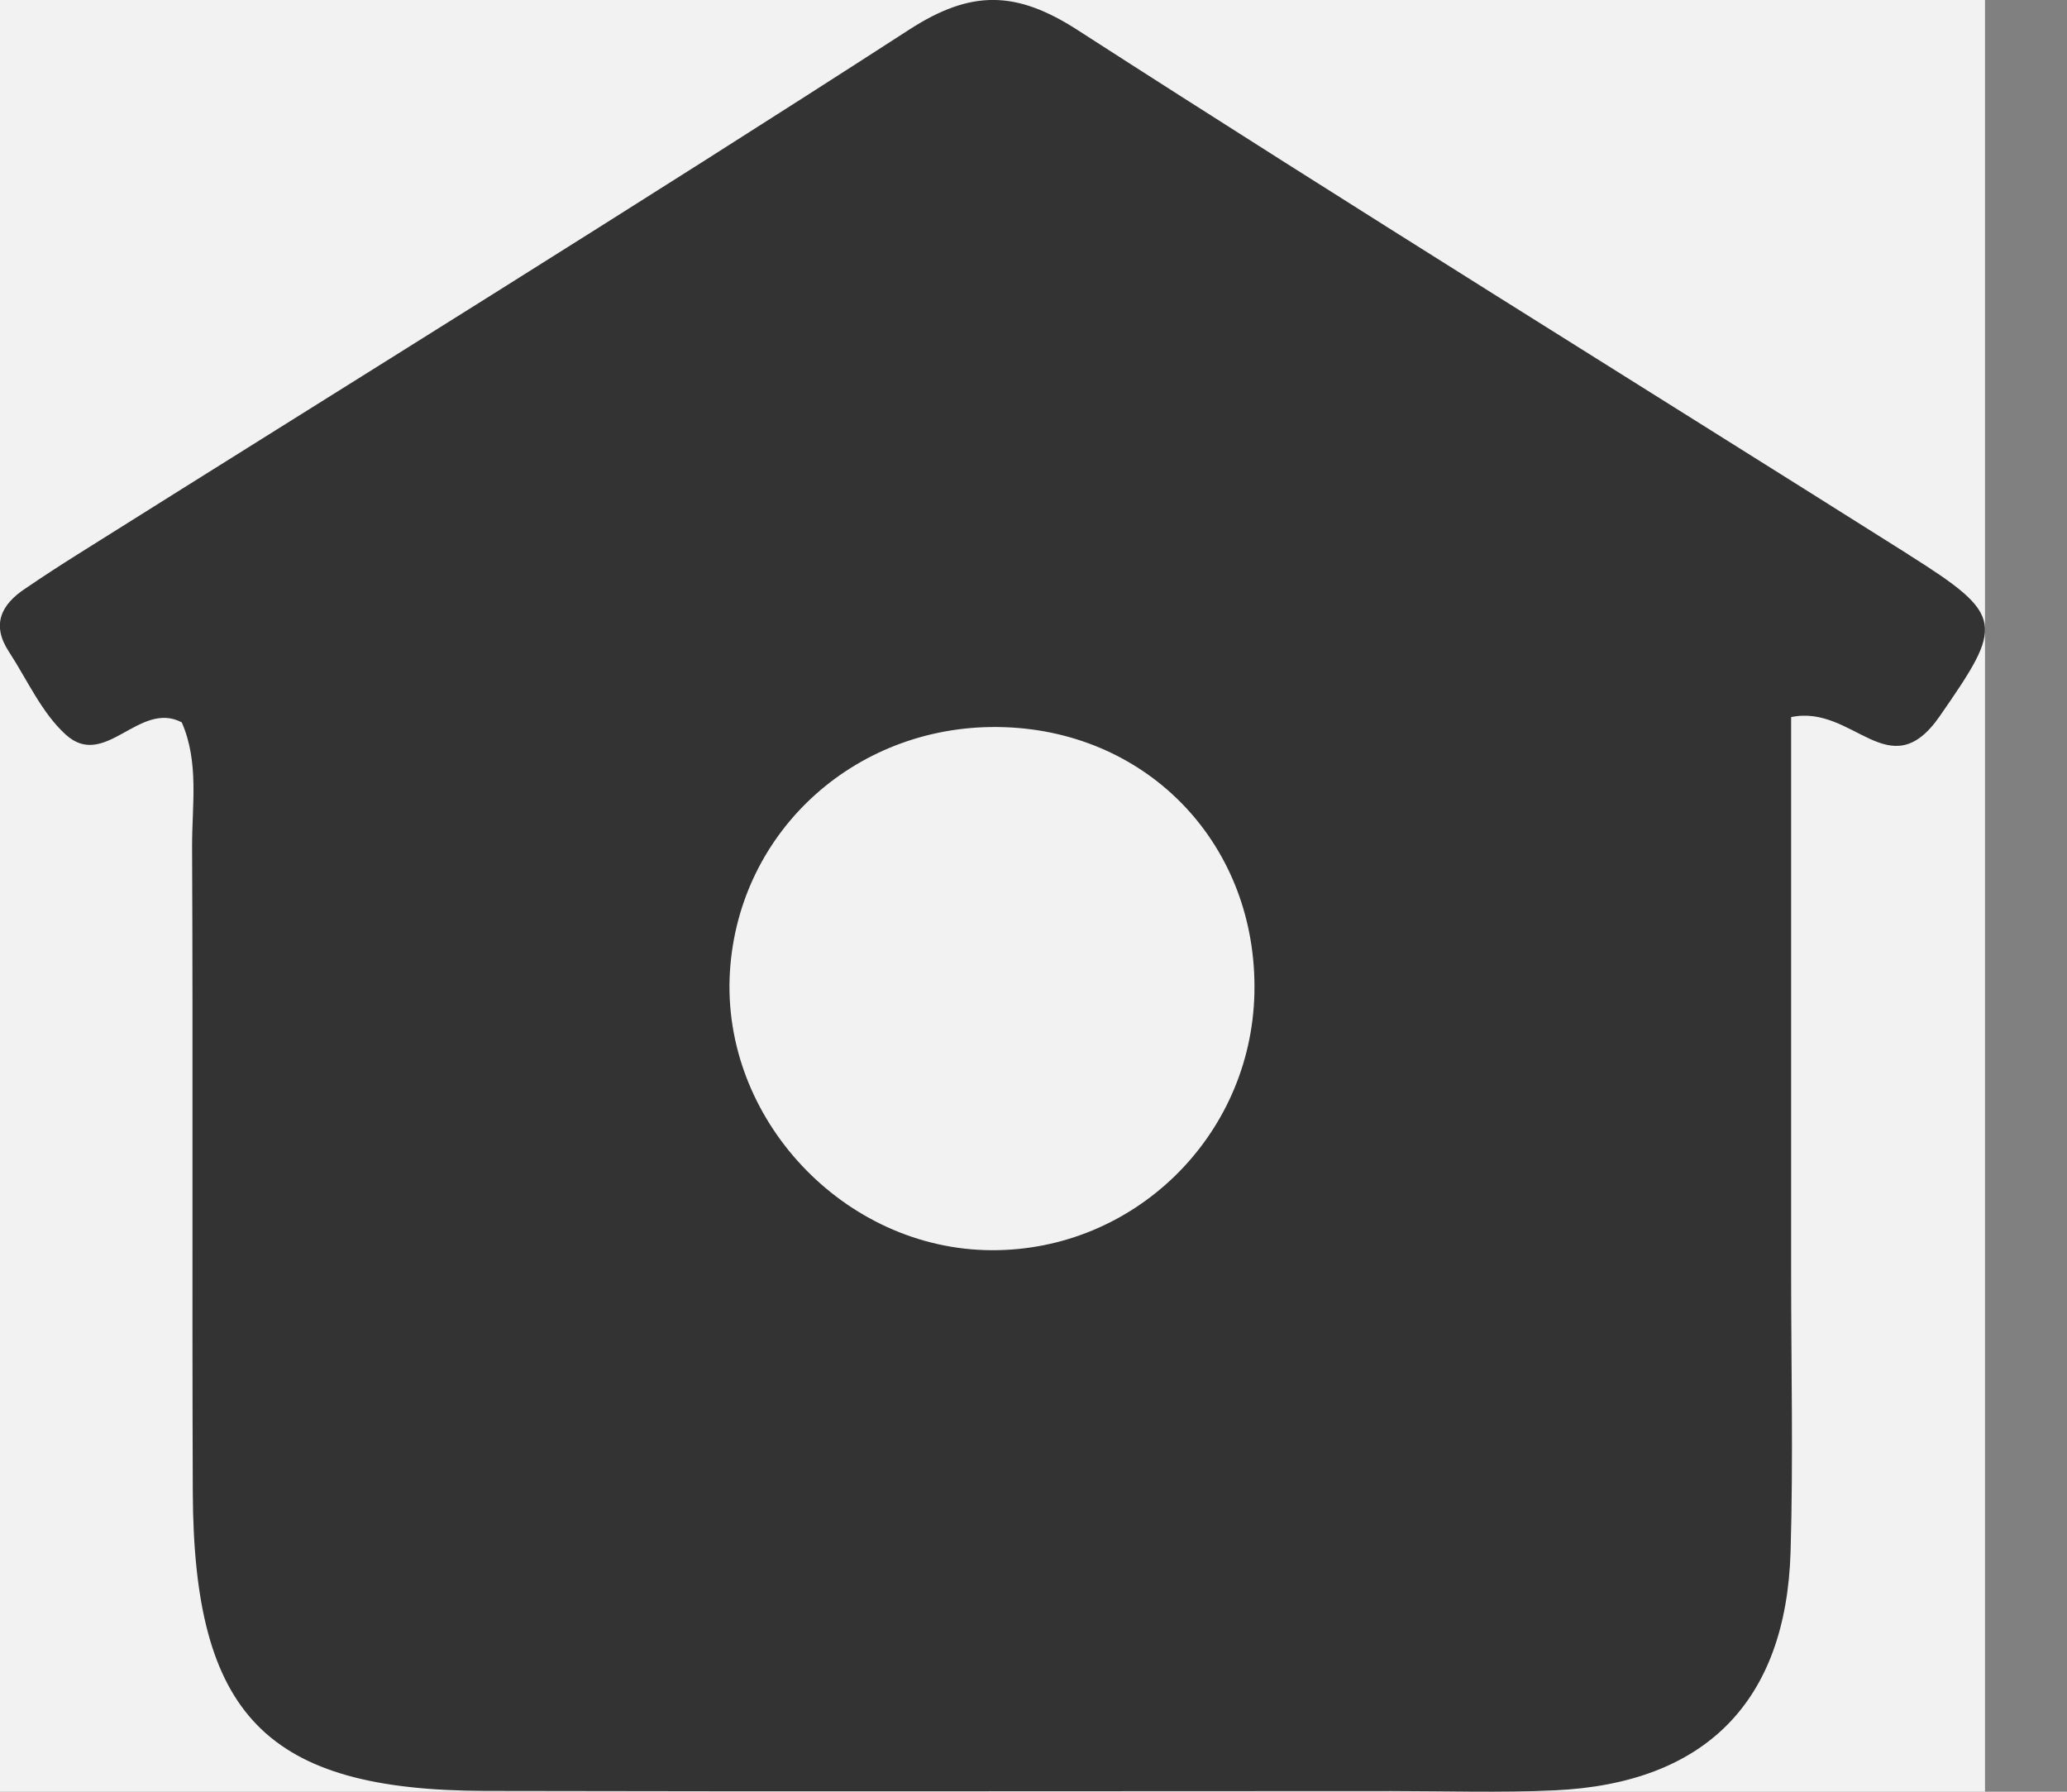 <svg width="15" height="13" viewBox="0 0 15 13" fill="none" xmlns="http://www.w3.org/2000/svg">
<rect x="0" y="0" width="15" height="13" fill="#808080" stroke="none"/>
<g clip-path="url(#clip0_83_2211)">
<rect width="14.405" height="13" fill="#F2F2F2"/>
<path d="M13.849 4.023C11.838 2.755 9.818 1.505 7.82 0.218C7.375 -0.069 7.048 -0.076 6.598 0.215C4.601 1.505 2.58 2.755 0.567 4.02C0.438 4.101 0.31 4.184 0.184 4.27C0.008 4.386 -0.064 4.533 0.065 4.729C0.198 4.933 0.302 5.171 0.477 5.33C0.762 5.589 1.01 5.079 1.319 5.241C1.446 5.531 1.393 5.841 1.394 6.143C1.401 7.704 1.393 9.265 1.399 10.824C1.405 12.449 1.933 12.99 3.521 12.994C5.713 12.999 7.904 12.995 10.095 12.995C10.491 12.995 10.887 13.008 11.282 12.99C12.372 12.94 12.961 12.35 12.994 11.26C13.014 10.587 12.998 9.914 12.998 9.24C12.998 7.897 12.998 6.555 12.998 5.203C13.451 5.108 13.711 5.722 14.076 5.197C14.539 4.529 14.557 4.469 13.848 4.023H13.849ZM7.195 9.071C6.124 9.066 5.232 8.115 5.297 7.05C5.361 6.017 6.231 5.241 7.287 5.276C8.346 5.311 9.127 6.142 9.103 7.207C9.08 8.245 8.23 9.076 7.195 9.071Z" fill="#333333"/>
</g>
<defs>
<clipPath id="clip0_83_2211">
<rect width="14.405" height="13" fill="white"/>
</clipPath>
</defs>
</svg>
